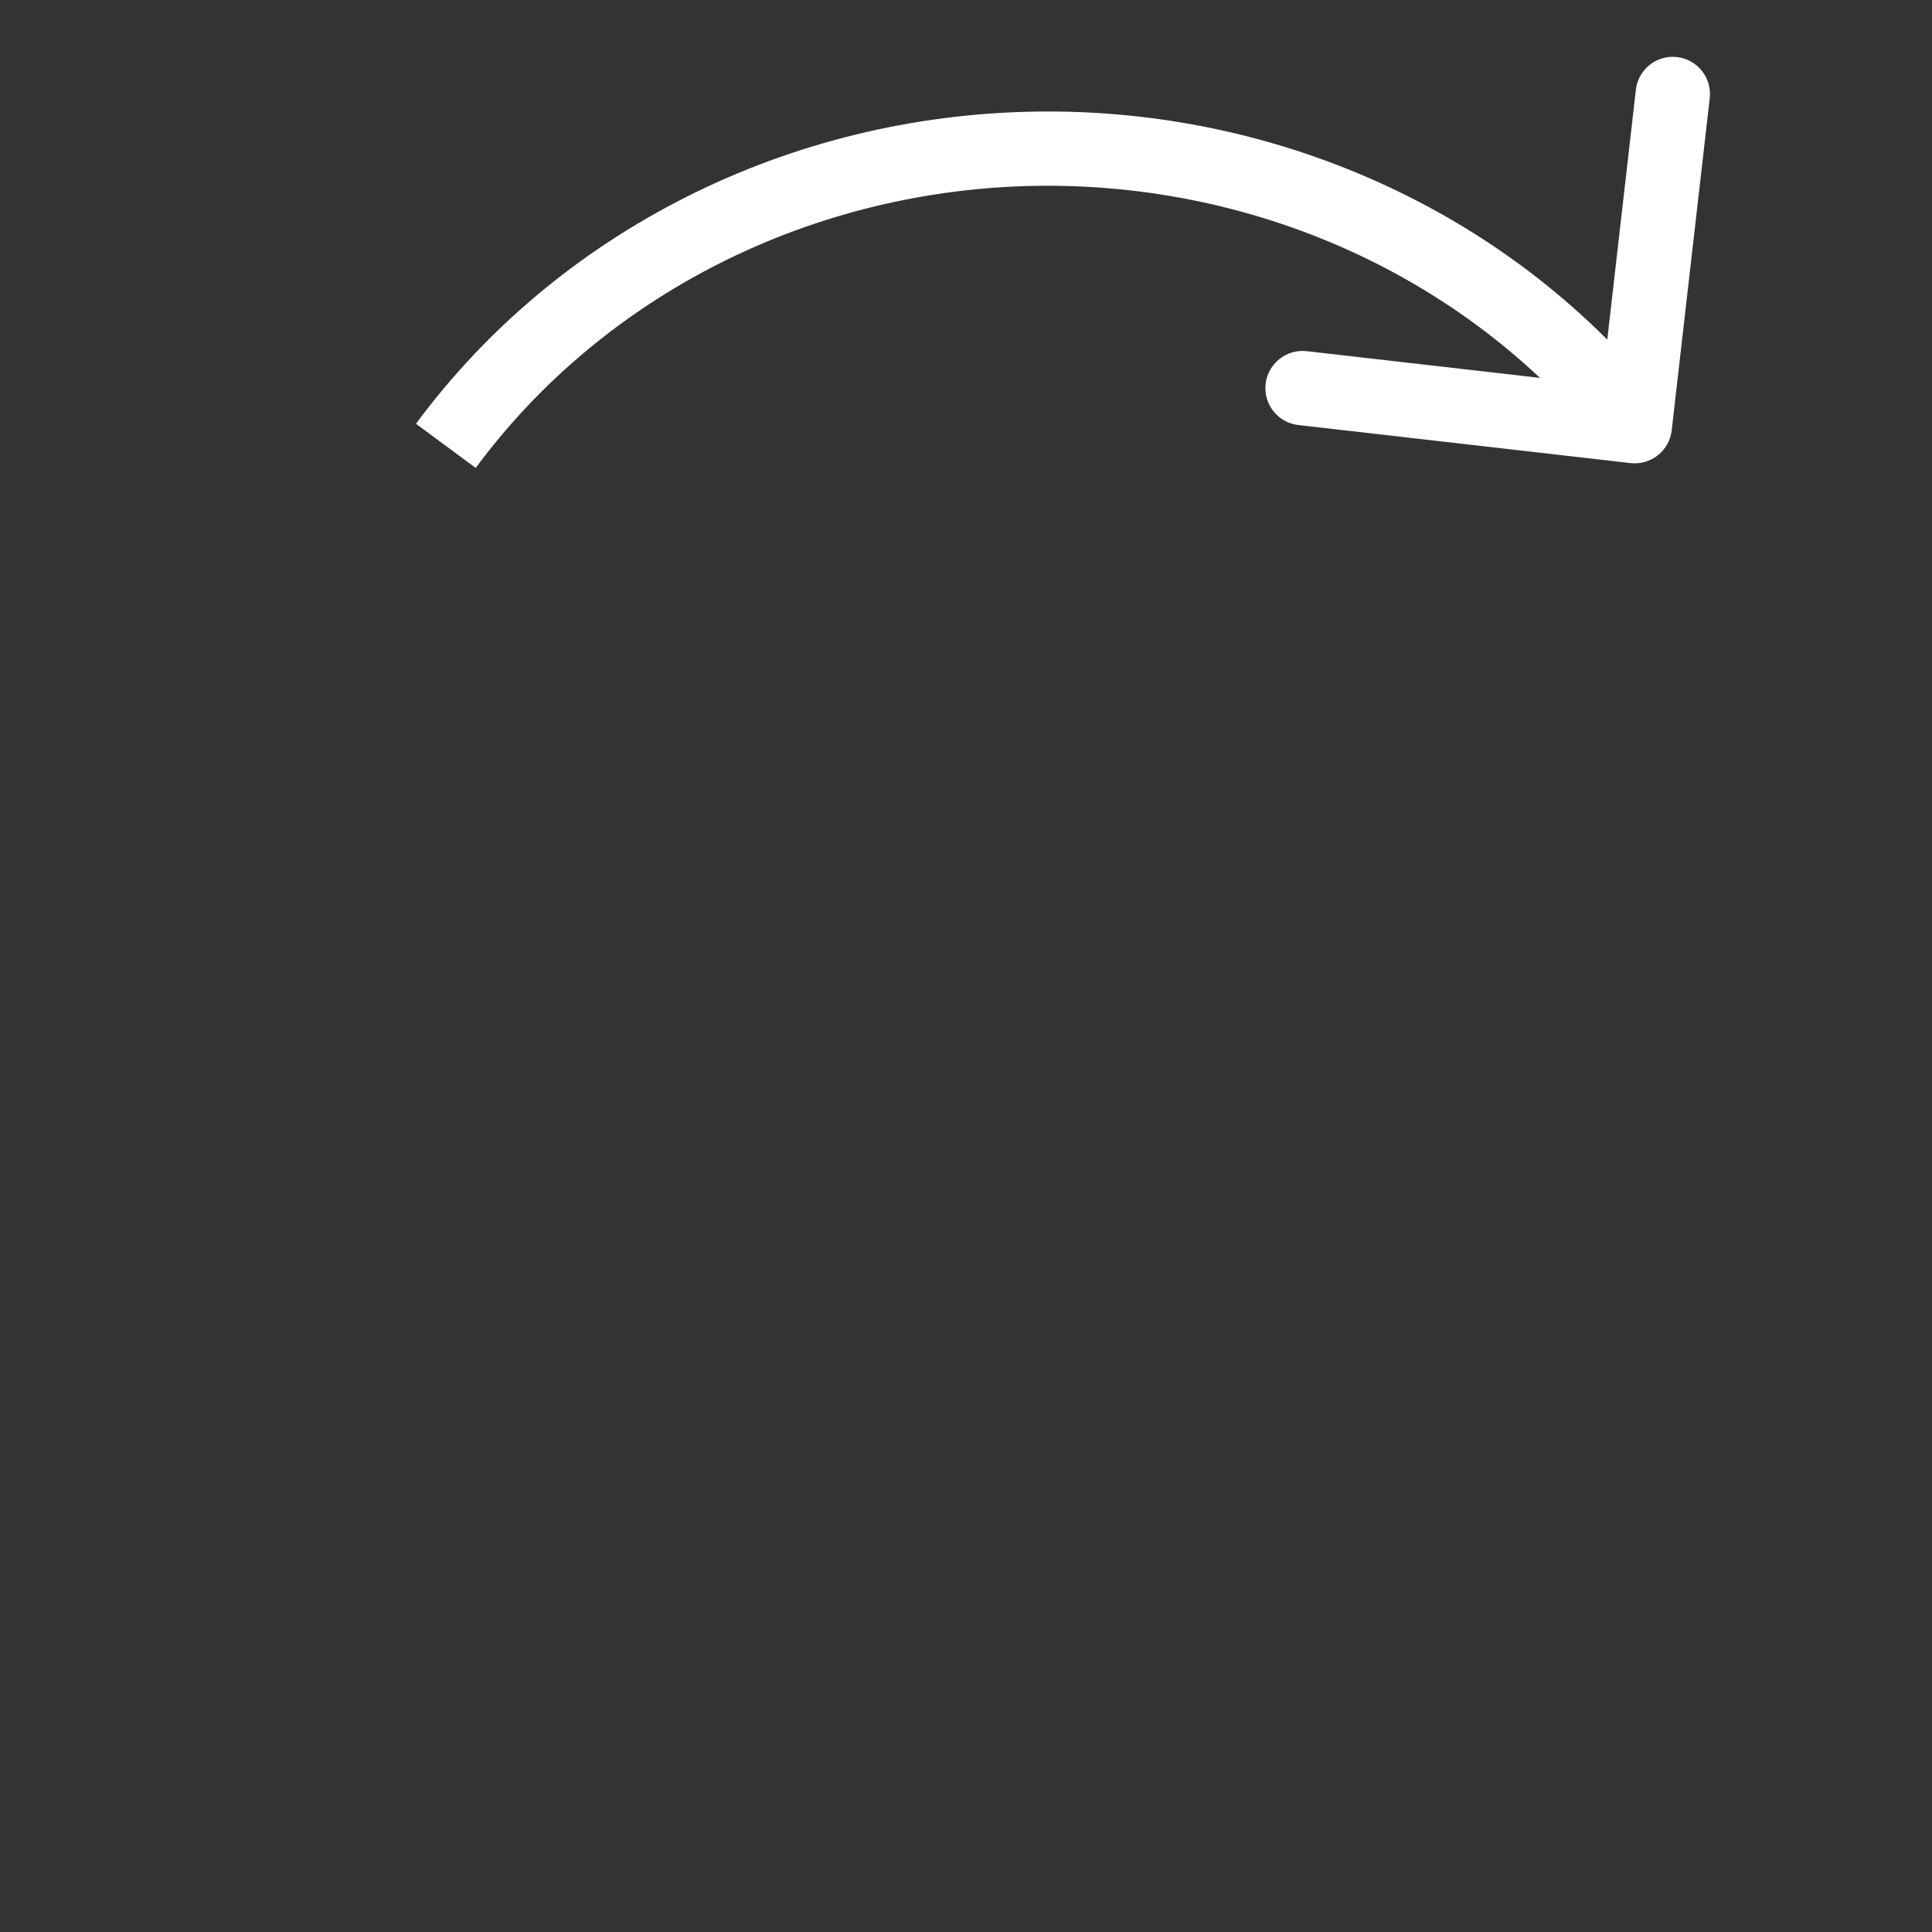 <svg width="26" height="26" viewBox="0 0 26 26" fill="none" xmlns="http://www.w3.org/2000/svg">
<rect x="0" y="0" width="26" height="26" fill="#333333" stroke="none"/>
<path d="M9.458 3.098L9.233 2.652L9.458 3.098ZM13.929 2.001L13.921 1.502L13.929 2.001ZM18.437 2.949L18.227 3.403L18.437 2.949ZM21.943 6.232C22.218 6.263 22.465 6.066 22.497 5.792L23.009 1.321C23.04 1.047 22.843 0.799 22.569 0.768C22.294 0.736 22.047 0.933 22.015 1.207L21.56 5.181L17.586 4.726C17.312 4.695 17.064 4.892 17.032 5.166C17.001 5.441 17.198 5.688 17.472 5.72L21.943 6.232ZM6.402 6.297C7.25 5.149 8.374 4.205 9.684 3.544L9.233 2.652C7.787 3.381 6.541 4.426 5.598 5.703L6.402 6.297ZM9.684 3.544C10.993 2.884 12.451 2.526 13.937 2.501L13.921 1.502C12.286 1.529 10.679 1.922 9.233 2.652L9.684 3.544ZM13.937 2.501C15.423 2.477 16.893 2.786 18.227 3.403L18.647 2.496C17.175 1.815 15.556 1.474 13.921 1.502L13.937 2.501ZM18.227 3.403C19.561 4.02 20.719 4.927 21.608 6.046L22.392 5.424C21.402 4.179 20.119 3.176 18.647 2.496L18.227 3.403Z" fill="#FFF"/>
</svg>
